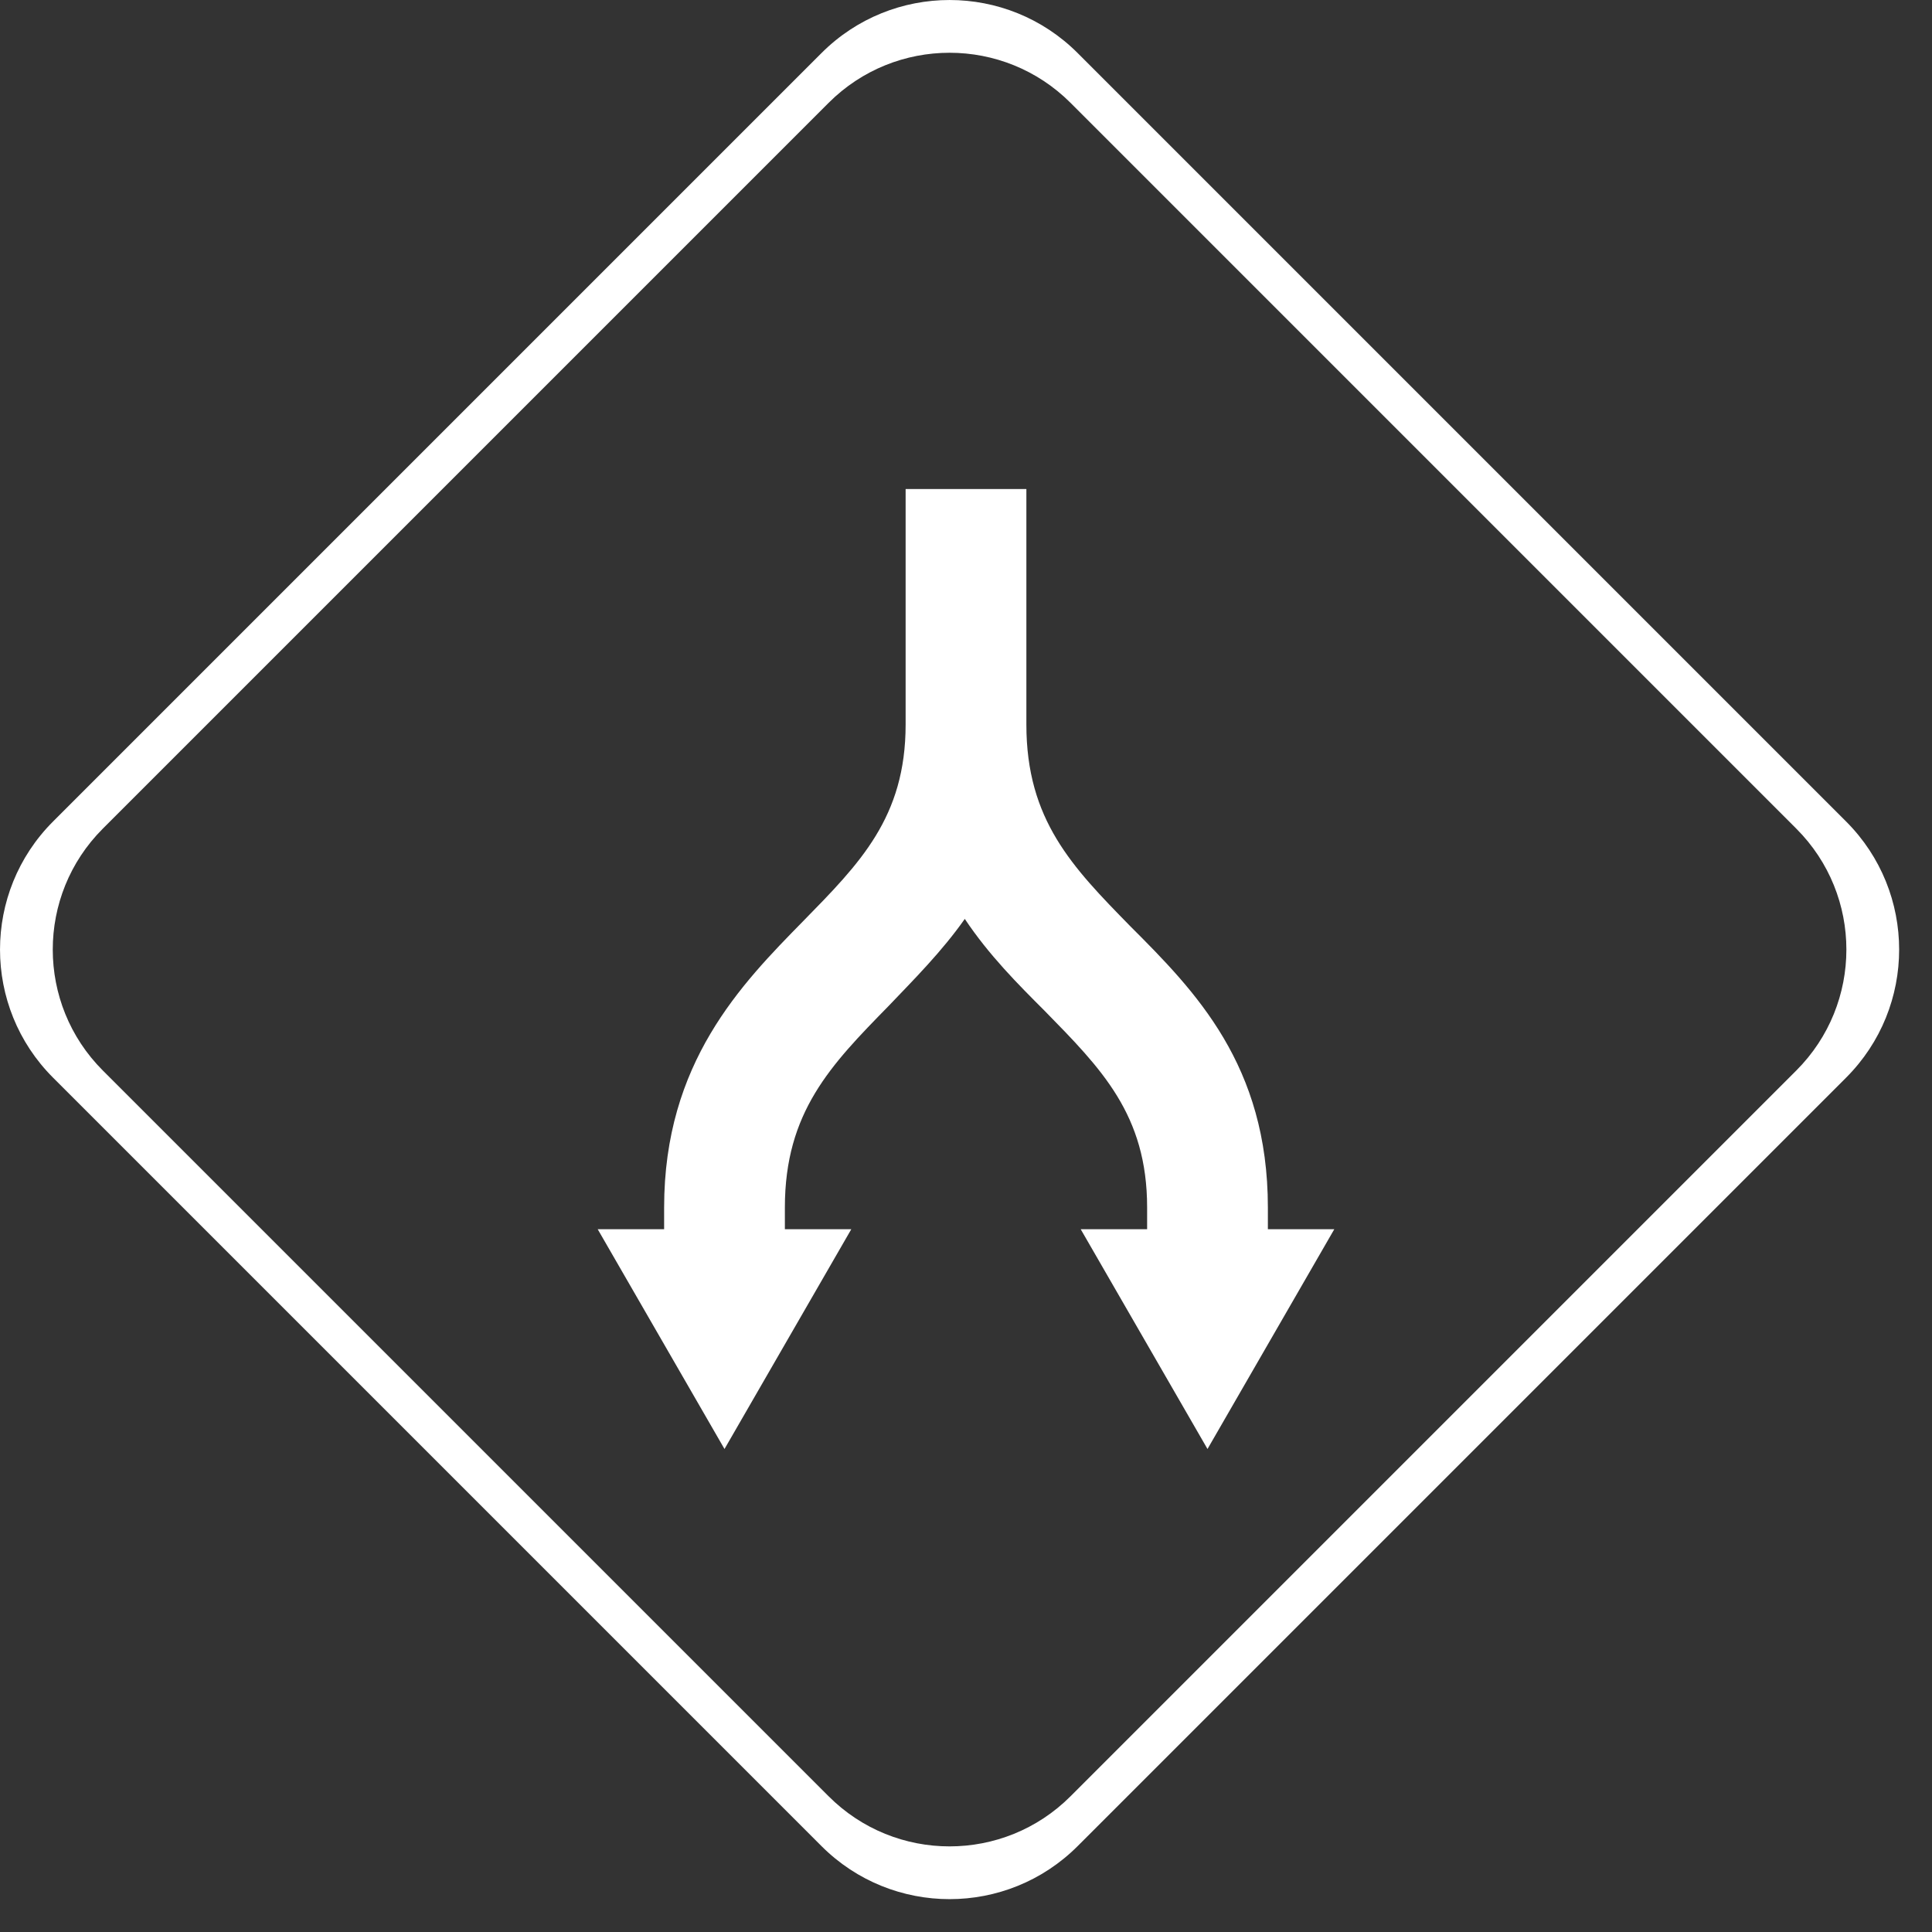 <?xml version="1.0" encoding="UTF-8"?>
<svg width="48px" height="48px" viewBox="0 0 48 48" version="1.1" xmlns="http://www.w3.org/2000/svg" xmlns:xlink="http://www.w3.org/1999/xlink">
    <rect x="0" y="0" width="48" height="48" fill="#333333" stroke="none"/>
    <g id="icon-fork" stroke="none" stroke-width="1" fill="none" fill-rule="evenodd">
        <g id="merge_ico" fill="#ffffff">
            <path d="M26.774,1.318 L45.866,20.41 C47.623,22.167 47.623,25.017 45.866,26.774 L26.774,45.866 C25.017,47.623 22.167,47.623 20.41,45.866 L1.318,26.774 C-0.439,25.017 -0.439,22.167 1.318,20.41 L20.41,1.318 C22.167,-0.439 25.017,-0.439 26.774,1.318 Z M26.597,2.555 C24.937,0.896 22.246,0.896 20.587,2.555 L2.555,20.587 C0.896,22.246 0.896,24.937 2.555,26.597 L20.587,44.628 C22.246,46.288 24.937,46.288 26.597,44.628 L44.628,26.597 C46.288,24.937 46.288,22.246 44.628,20.587 L26.597,2.555 Z" id="Combined-Shape"></path>
        </g>
        <g id="noun_fork_60030" transform="translate(24, 24) rotate(90) translate(-24, -24) translate(12, 12)" fill="#ffffff" fill-rule="nonzero">
            <path d="M18.54,16.5 L18,16.5 C15.63,16.5 14.46,15.36 12.99,13.92 C12.33,13.29 11.64,12.6 10.83,12.03 C11.73,11.43 12.45,10.71 13.11,10.05 C14.55,8.64 15.69,7.5 18,7.5 L18.54,7.5 L18.54,9.15 L24,6 L18.54,2.85 L18.54,4.5 L18,4.5 C14.46,4.5 12.63,6.3 11.01,7.92 C9.54,9.36 8.37,10.5 6,10.5 L5.61,10.5 L0.15,10.5 L0.15,13.5 L5.61,13.5 L6,13.5 C8.31,13.5 9.45,14.64 10.89,16.05 C12.45,17.58 14.4,19.5 18,19.5 L18.54,19.5 L18.54,21.15 L24,18 L18.54,14.85 L18.54,16.5 Z" id="Shape"></path>
        </g>
    </g>
</svg>
